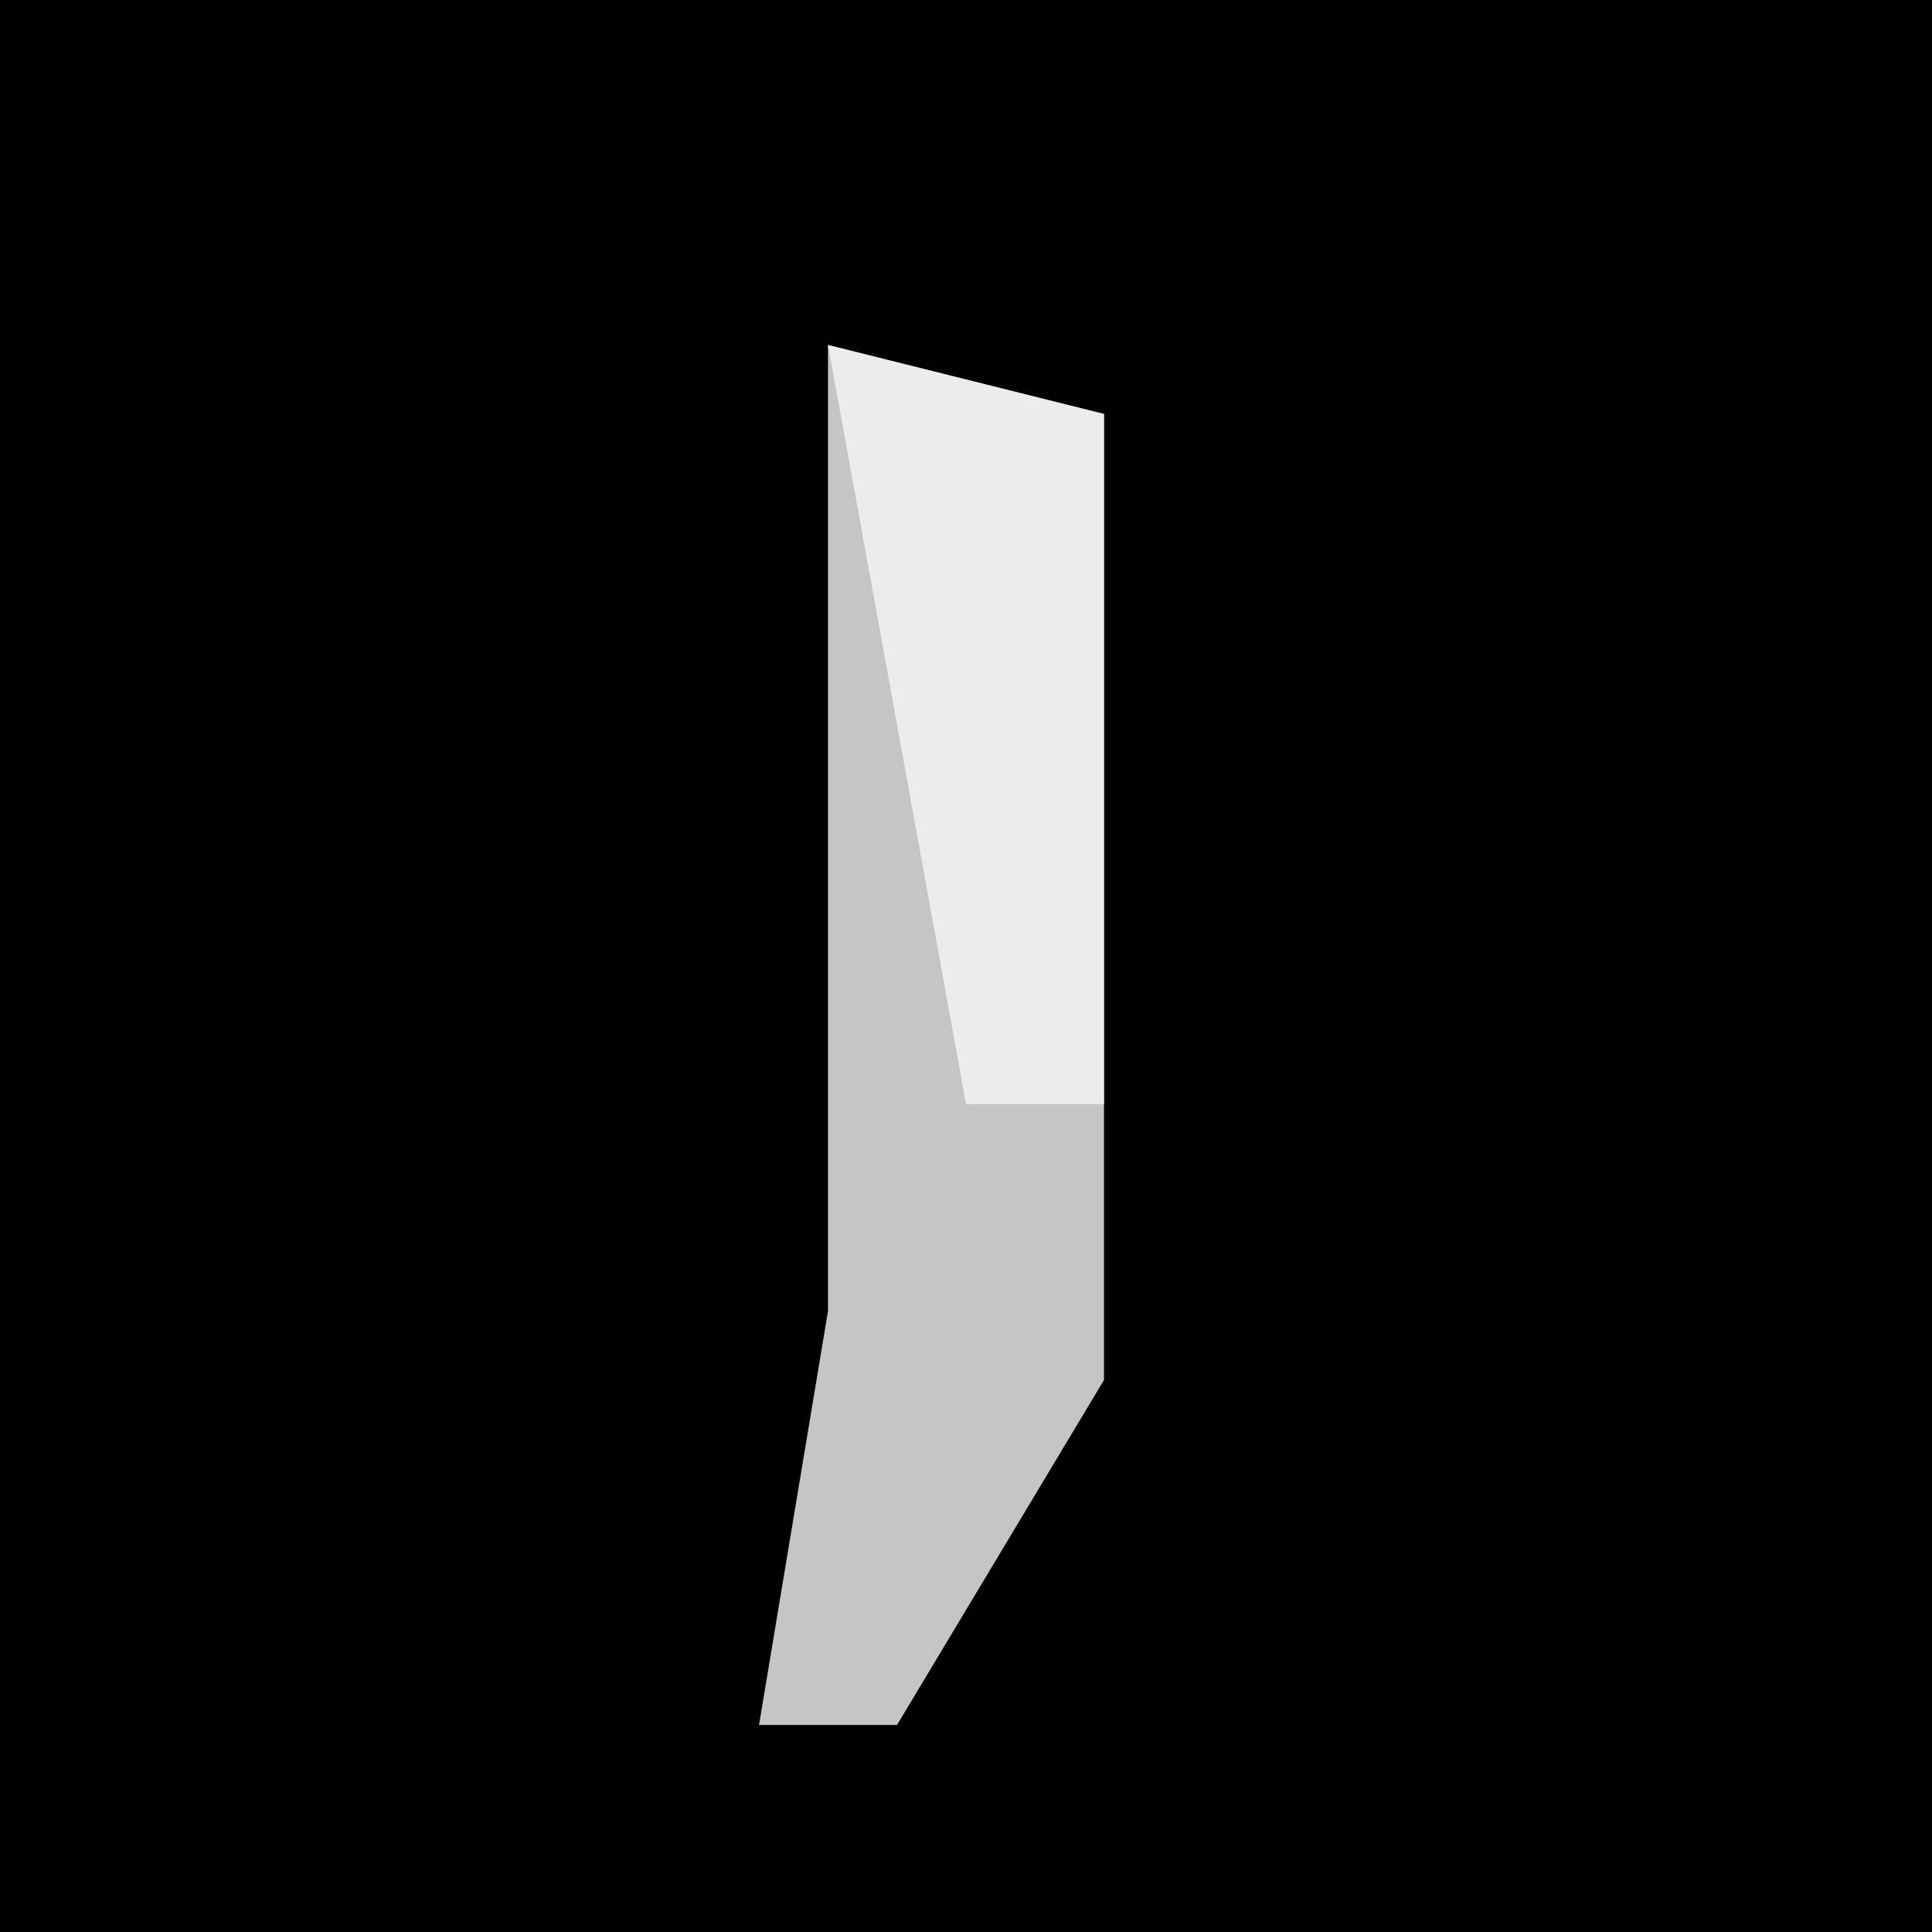 <?xml version="1.0" encoding="UTF-8"?>
<svg version="1.1" xmlns="http://www.w3.org/2000/svg" width="28" height="28">
<path d="M0,0 L28,0 L28,28 L0,28 Z " fill="#000000" transform="translate(0,0)"/>
<path d="M0,0 L4,1 L4,15 L1,20 L-1,20 L0,14 Z " fill="#C5C5C5" transform="translate(12,5)"/>
<path d="M0,0 L4,1 L4,11 L2,11 Z " fill="#ECECEC" transform="translate(12,5)"/>
</svg>
